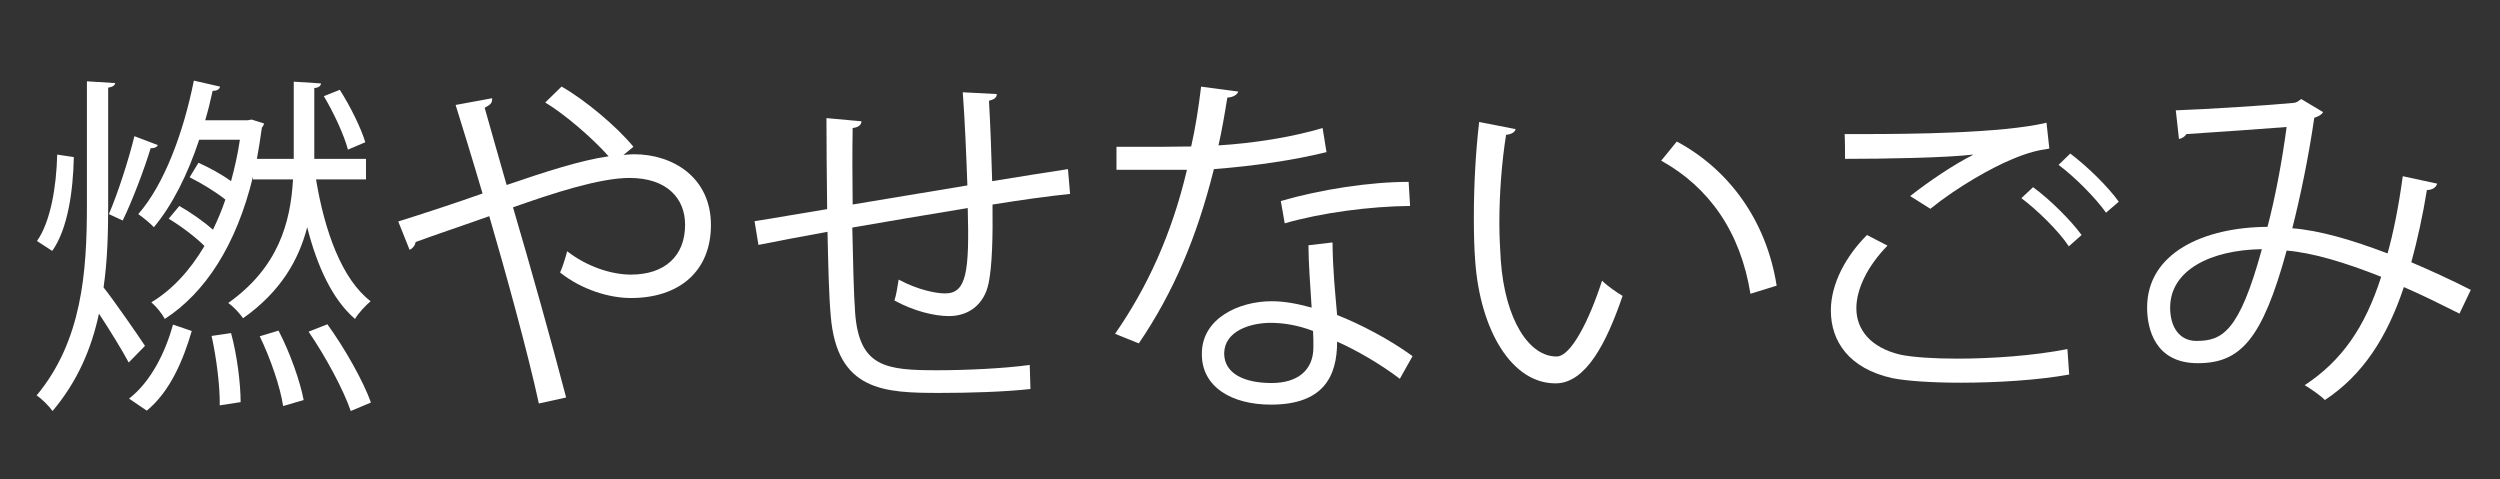 <?xml version="1.0" encoding="utf-8"?>
<!-- Generator: Adobe Illustrator 13.0.3, SVG Export Plug-In . SVG Version: 6.00 Build 14948)  -->
<!DOCTYPE svg PUBLIC "-//W3C//DTD SVG 1.1//EN" "http://www.w3.org/Graphics/SVG/1.1/DTD/svg11.dtd">
<svg version="1.1" id="レイヤー_1" xmlns="http://www.w3.org/2000/svg" xmlns:xlink="http://www.w3.org/1999/xlink" x="0px"
	 y="0px" width="120px" height="23px" viewBox="0 0 120 23" enable-background="new 0 0 120 23" xml:space="preserve">
<rect x="0" y="0" width="120" height="23" fill="#333333" stroke="none"/>
<g>
	<path fill="#FFFFFF" d="M5.192,9.853c0,1.326-0.034,2.651-0.221,3.943c0.476,0.595,1.7,2.362,1.989,2.805l-0.782,0.799
		c-0.289-0.544-0.901-1.547-1.428-2.346c-0.357,1.683-1.037,3.265-2.227,4.675c-0.17-0.238-0.527-0.596-0.765-0.748
		c2.176-2.617,2.414-5.916,2.414-9.128v-5.95l1.36,0.085C5.516,4.09,5.414,4.175,5.192,4.209V9.853z M1.776,11.569
		c0.646-0.918,0.935-2.601,0.969-4.148l0.799,0.119c-0.034,1.632-0.289,3.451-1.037,4.504L1.776,11.569z M7.572,6.962
		c-0.034,0.102-0.153,0.153-0.34,0.153C6.926,8.119,6.349,9.648,5.89,10.583l-0.663-0.306c0.425-0.986,0.952-2.618,1.224-3.74
		L7.572,6.962z M9.204,15.887c-0.408,1.395-1.037,2.906-2.159,3.824l-0.85-0.578c1.054-0.814,1.751-2.243,2.108-3.553L9.204,15.887z
		 M17.567,8.611H15.17c0.408,2.482,1.241,4.793,2.618,5.848c-0.238,0.204-0.595,0.578-0.748,0.85
		c-1.088-0.935-1.819-2.533-2.295-4.402c-0.408,1.581-1.275,3.094-3.077,4.369c-0.153-0.222-0.476-0.578-0.714-0.731
		c2.396-1.7,2.992-3.842,3.111-5.933h-1.921V8.476c-0.799,3.297-2.295,5.575-4.233,6.833c-0.136-0.255-0.408-0.595-0.646-0.799
		c0.969-0.578,1.835-1.496,2.55-2.703c-0.425-0.425-1.122-0.952-1.717-1.309l0.51-0.612c0.544,0.306,1.19,0.765,1.615,1.139
		c0.221-0.459,0.425-0.935,0.595-1.445C10.377,9.224,9.68,8.798,9.102,8.509l0.425-0.697c0.527,0.238,1.122,0.561,1.563,0.884
		c0.17-0.629,0.323-1.292,0.425-1.989H9.561C9.017,8.356,8.27,9.853,7.385,10.906c-0.17-0.187-0.527-0.476-0.748-0.629
		c1.224-1.394,2.159-3.859,2.668-6.408l1.258,0.289c-0.034,0.136-0.153,0.204-0.357,0.204C10.105,4.838,9.986,5.314,9.85,5.773h2.04
		l0.187-0.034l0.595,0.187c-0.017,0.102-0.068,0.153-0.102,0.204c-0.068,0.51-0.153,1.02-0.238,1.496H14.1V3.92l1.309,0.085
		c-0.017,0.119-0.102,0.204-0.323,0.221v3.399h2.482V8.611z M10.547,19.457c0.017-0.885-0.153-2.262-0.391-3.332l0.935-0.137
		c0.289,1.055,0.459,2.432,0.459,3.314L10.547,19.457z M13.59,19.49c-0.136-0.918-0.612-2.295-1.122-3.349l0.901-0.272
		c0.544,1.037,1.037,2.432,1.207,3.332L13.59,19.49z M16.836,19.729c-0.34-1.004-1.207-2.617-2.023-3.808l0.901-0.356
		c0.85,1.172,1.734,2.754,2.091,3.756L16.836,19.729z M16.31,4.311c0.51,0.799,1.02,1.836,1.224,2.516l-0.833,0.357
		c-0.187-0.714-0.68-1.768-1.156-2.567L16.31,4.311z"/>
	<path fill="#FFFFFF" d="M29.927,7.438c0.187-0.017,0.34-0.034,0.51-0.034c1.853,0,3.688,1.104,3.688,3.399
		c0,2.209-1.513,3.502-3.842,3.502c-1.003,0-2.329-0.375-3.399-1.225c0.119-0.255,0.255-0.697,0.34-1.02
		c0.986,0.765,2.159,1.121,3.06,1.121c1.598,0,2.601-0.867,2.601-2.396c0-1.258-0.867-2.244-2.669-2.244
		c-1.428,0-3.672,0.731-5.592,1.411c0.799,2.703,1.887,6.579,2.55,9.127l-1.309,0.289c-0.527-2.447-1.649-6.493-2.38-8.992
		c-1.088,0.391-2.618,0.901-3.536,1.241c-0.017,0.153-0.136,0.306-0.289,0.374l-0.544-1.36c1.088-0.34,2.805-0.901,4.046-1.343
		c-0.51-1.734-0.986-3.264-1.292-4.25l1.751-0.323c0.017,0.221-0.068,0.306-0.357,0.459c0.374,1.309,0.68,2.414,1.054,3.706
		c1.836-0.629,3.57-1.19,4.896-1.377c-0.765-0.867-2.108-2.022-3.042-2.583l0.782-0.765c1.139,0.646,2.652,1.921,3.451,2.89
		L29.927,7.438z"/>
	<path fill="#FFFFFF" d="M47.845,4.515c0,0.17-0.119,0.255-0.374,0.323c0.068,1.19,0.119,2.583,0.153,3.858
		c1.343-0.221,2.635-0.425,3.638-0.578l0.102,1.19c-1.02,0.102-2.346,0.289-3.723,0.51c0.018,1.564-0.017,2.941-0.187,3.773
		c-0.204,1.003-0.936,1.581-1.904,1.581c-0.696,0-1.683-0.237-2.617-0.748c0.085-0.255,0.152-0.68,0.203-1.003
		c0.952,0.51,1.819,0.663,2.228,0.663c1.02,0,1.173-1.003,1.088-4.097c-1.955,0.323-3.995,0.663-5.542,0.935
		c0.034,1.615,0.068,3.162,0.137,4.114c0.203,2.584,1.479,2.736,3.926,2.736c1.395,0,3.23-0.085,4.454-0.255l0.034,1.155
		c-1.207,0.137-2.924,0.188-4.352,0.188c-2.635,0-4.947-0.068-5.236-3.723c-0.085-0.951-0.119-2.431-0.153-4.011
		c-1.054,0.187-2.448,0.459-3.315,0.629l-0.187-1.139c0.901-0.136,2.312-0.391,3.485-0.578c-0.017-1.479-0.034-3.077-0.034-4.369
		l1.683,0.153c-0.018,0.187-0.153,0.289-0.425,0.323c-0.018,1.037-0.018,2.396,0,3.671L46.434,8.9
		c-0.051-1.445-0.119-3.094-0.221-4.471L47.845,4.515z"/>
	<path fill="#FFFFFF" d="M59.439,4.396c-0.051,0.136-0.221,0.272-0.527,0.289c-0.119,0.748-0.271,1.632-0.425,2.294
		c1.666-0.102,3.519-0.391,4.998-0.833l0.187,1.156c-1.581,0.391-3.45,0.663-5.405,0.816c-0.816,3.264-1.938,5.915-3.604,8.364
		l-1.14-0.459c1.547-2.228,2.72-4.777,3.451-7.871h-3.383V7.048h2.022c0.527,0,1.071-0.017,1.564-0.017
		c0.204-0.901,0.356-1.87,0.476-2.873L59.439,4.396z M63.961,11.637c0.017,1.376,0.119,2.312,0.221,3.484
		c1.088,0.426,2.499,1.156,3.621,1.973l-0.612,1.088c-0.935-0.714-2.091-1.377-3.009-1.785c0,1.699-0.68,3.025-3.179,3.025
		c-1.887,0-3.331-0.85-3.314-2.447c0-1.699,1.785-2.516,3.349-2.516c0.612,0,1.241,0.119,1.921,0.306
		c-0.068-1.088-0.153-2.192-0.153-2.992L63.961,11.637z M63.026,15.887c-0.697-0.271-1.411-0.391-2.023-0.391
		c-1.02,0-2.227,0.408-2.243,1.461c0,0.969,0.951,1.428,2.277,1.428c1.224,0,2.006-0.594,2.006-1.717
		C63.043,16.396,63.043,16.142,63.026,15.887z M67.684,9.886c-1.921,0.017-4.25,0.323-6.018,0.833l-0.187-1.071
		c1.938-0.561,4.283-0.918,6.136-0.918L67.684,9.886z"/>
	<path fill="#FFFFFF" d="M72.751,6.198c-0.034,0.153-0.222,0.255-0.459,0.272c-0.204,1.275-0.323,2.805-0.323,4.232
		c0,0.629,0.034,1.241,0.068,1.785c0.204,2.89,1.377,4.64,2.686,4.624c0.68,0,1.563-1.734,2.176-3.639
		c0.237,0.238,0.696,0.561,0.985,0.731c-0.781,2.294-1.768,4.165-3.179,4.198c-2.158,0.033-3.654-2.584-3.893-5.848
		c-0.051-0.646-0.067-1.359-0.067-2.125c0-1.496,0.085-3.127,0.255-4.572L72.751,6.198z M84.021,14.102
		c-0.476-2.974-1.988-5.116-4.283-6.391l0.748-0.918c2.481,1.326,4.3,3.774,4.793,6.918L84.021,14.102z"/>
	<path fill="#FFFFFF" d="M99.321,17.977c-1.496,0.273-3.484,0.393-5.219,0.393c-1.394,0-2.617-0.086-3.28-0.221
		c-2.058-0.46-2.941-1.752-2.941-3.248c0-1.274,0.714-2.6,1.734-3.62l0.985,0.51c-0.951,0.97-1.495,2.073-1.495,3.009
		c0,1.003,0.662,1.887,2.124,2.227c0.578,0.119,1.564,0.188,2.72,0.188c1.649,0,3.655-0.137,5.287-0.459L99.321,17.977z
		 M91.688,9.411c0.885-0.697,2.091-1.513,3.009-1.972V7.421c-1.292,0.153-4.249,0.204-6.136,0.204c0-0.323,0-0.884-0.018-1.19h0.918
		c2.176,0,6.63-0.034,8.771-0.544l0.136,1.241c-0.561,0.085-0.969,0.17-1.785,0.51c-0.951,0.391-2.601,1.309-3.926,2.38
		L91.688,9.411z M99.304,11.824c-0.492-0.748-1.547-1.768-2.277-2.312l0.561-0.527c0.816,0.595,1.802,1.581,2.329,2.295
		L99.304,11.824z M101.089,10.209c-0.476-0.68-1.479-1.7-2.277-2.295l0.561-0.544c0.833,0.629,1.818,1.598,2.329,2.312
		L101.089,10.209z"/>
	<path fill="#FFFFFF" d="M116.984,8.815c-0.052,0.187-0.238,0.306-0.493,0.306c-0.188,1.173-0.459,2.414-0.748,3.467
		c0.918,0.392,1.887,0.833,2.855,1.326l-0.544,1.139c-0.918-0.459-1.802-0.901-2.669-1.274c-0.815,2.447-1.988,4.232-3.79,5.422
		c-0.238-0.238-0.663-0.527-0.969-0.713c1.784-1.174,2.89-2.771,3.671-5.202c-1.717-0.681-3.28-1.155-4.538-1.258
		c-1.173,4.283-2.227,5.405-4.267,5.405s-2.431-1.632-2.431-2.669c0-2.634,2.736-3.858,5.779-3.875
		c0.357-1.36,0.68-3.025,0.918-4.793c-0.799,0.068-3.519,0.255-4.811,0.34c-0.068,0.119-0.204,0.204-0.357,0.238l-0.152-1.377
		c1.462-0.051,4.623-0.255,5.644-0.357c0.187-0.017,0.255-0.102,0.374-0.187l1.054,0.629c-0.085,0.136-0.221,0.204-0.425,0.272
		c-0.272,1.887-0.681,3.842-1.055,5.303c1.31,0.102,2.873,0.561,4.573,1.207c0.289-1.02,0.544-2.329,0.73-3.706L116.984,8.815z
		 M108.57,11.96c-2.448,0.034-4.403,1.003-4.403,2.805c0,0.952,0.459,1.599,1.258,1.599C106.666,16.363,107.482,15.938,108.57,11.96
		z"/>
</g>
</svg>
